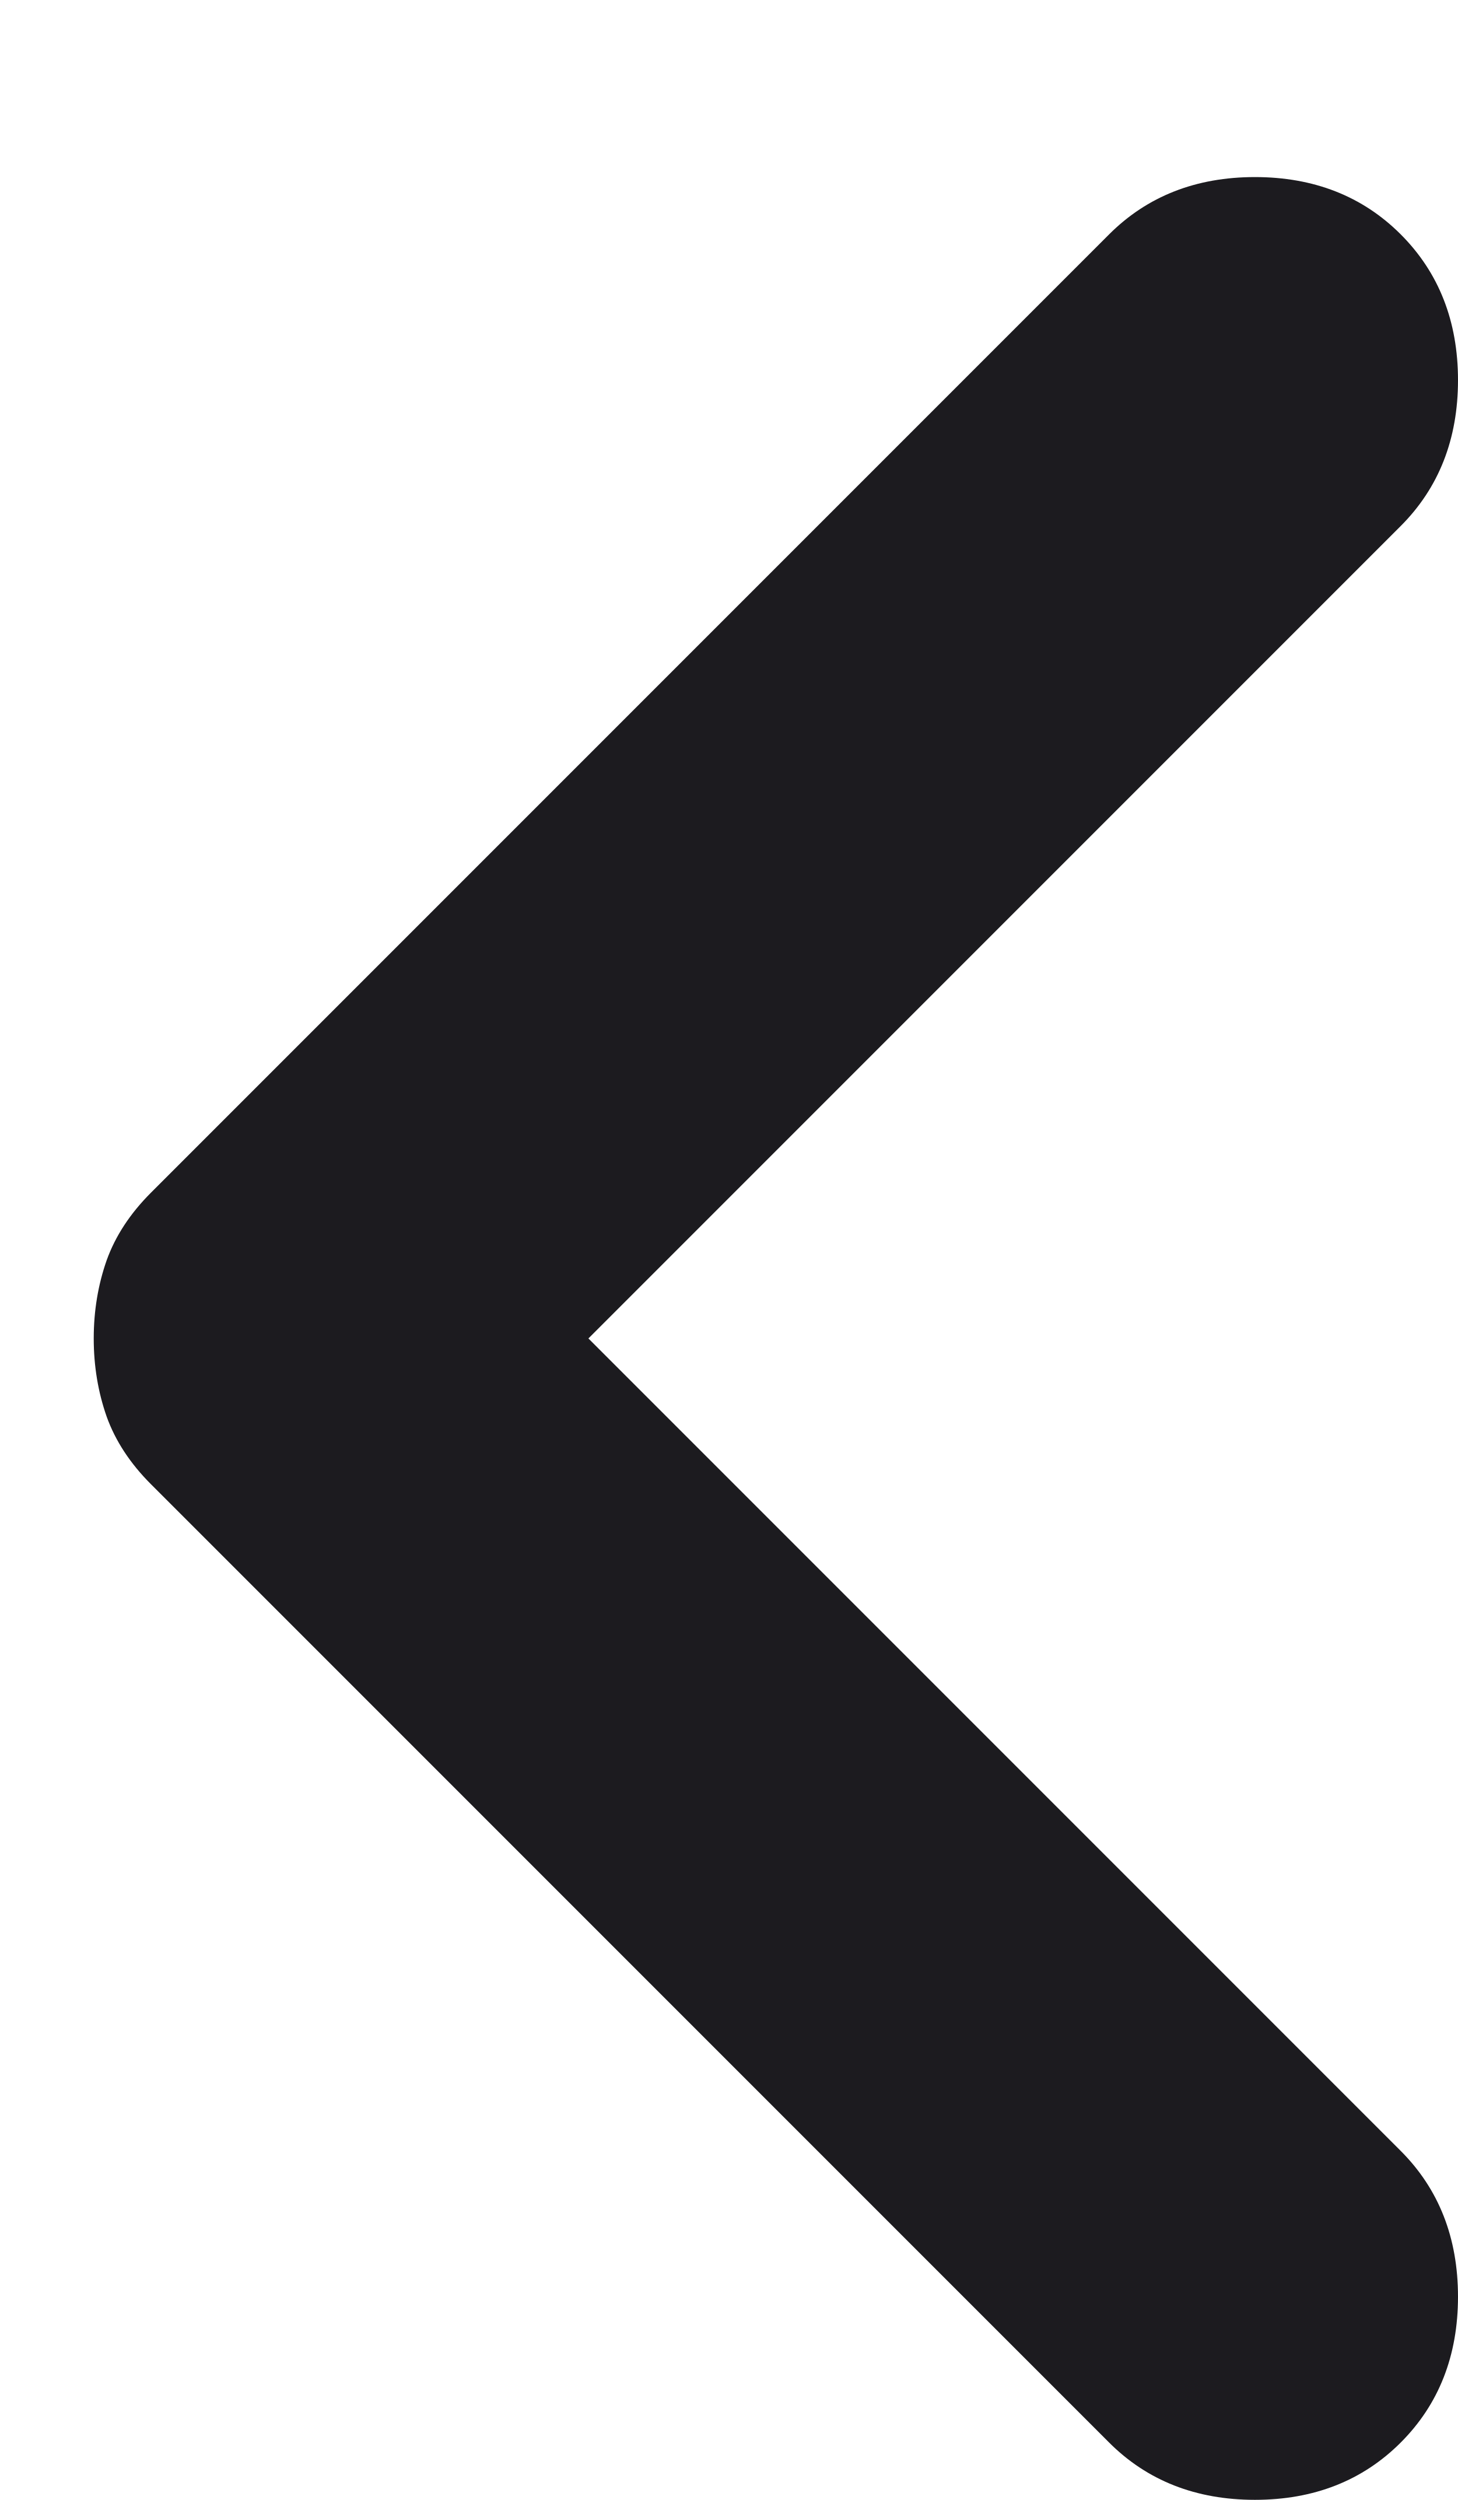 <svg width="7" height="12" viewBox="0 0 7 12" fill="none" xmlns="http://www.w3.org/2000/svg">
<path d="M2.825 6.425L6.725 10.325C6.908 10.508 7 10.742 7 11.025C7 11.308 6.908 11.542 6.725 11.725C6.542 11.908 6.308 12 6.025 12C5.742 12 5.508 11.908 5.325 11.725L0.725 7.125C0.625 7.025 0.554 6.917 0.512 6.8C0.471 6.683 0.45 6.558 0.45 6.425C0.45 6.292 0.471 6.167 0.512 6.05C0.554 5.933 0.625 5.825 0.725 5.725L5.325 1.125C5.508 0.942 5.742 0.85 6.025 0.85C6.308 0.85 6.542 0.942 6.725 1.125C6.908 1.308 7 1.542 7 1.825C7 2.108 6.908 2.342 6.725 2.525L2.825 6.425Z" fill="#1C1B1F"/>
</svg>
